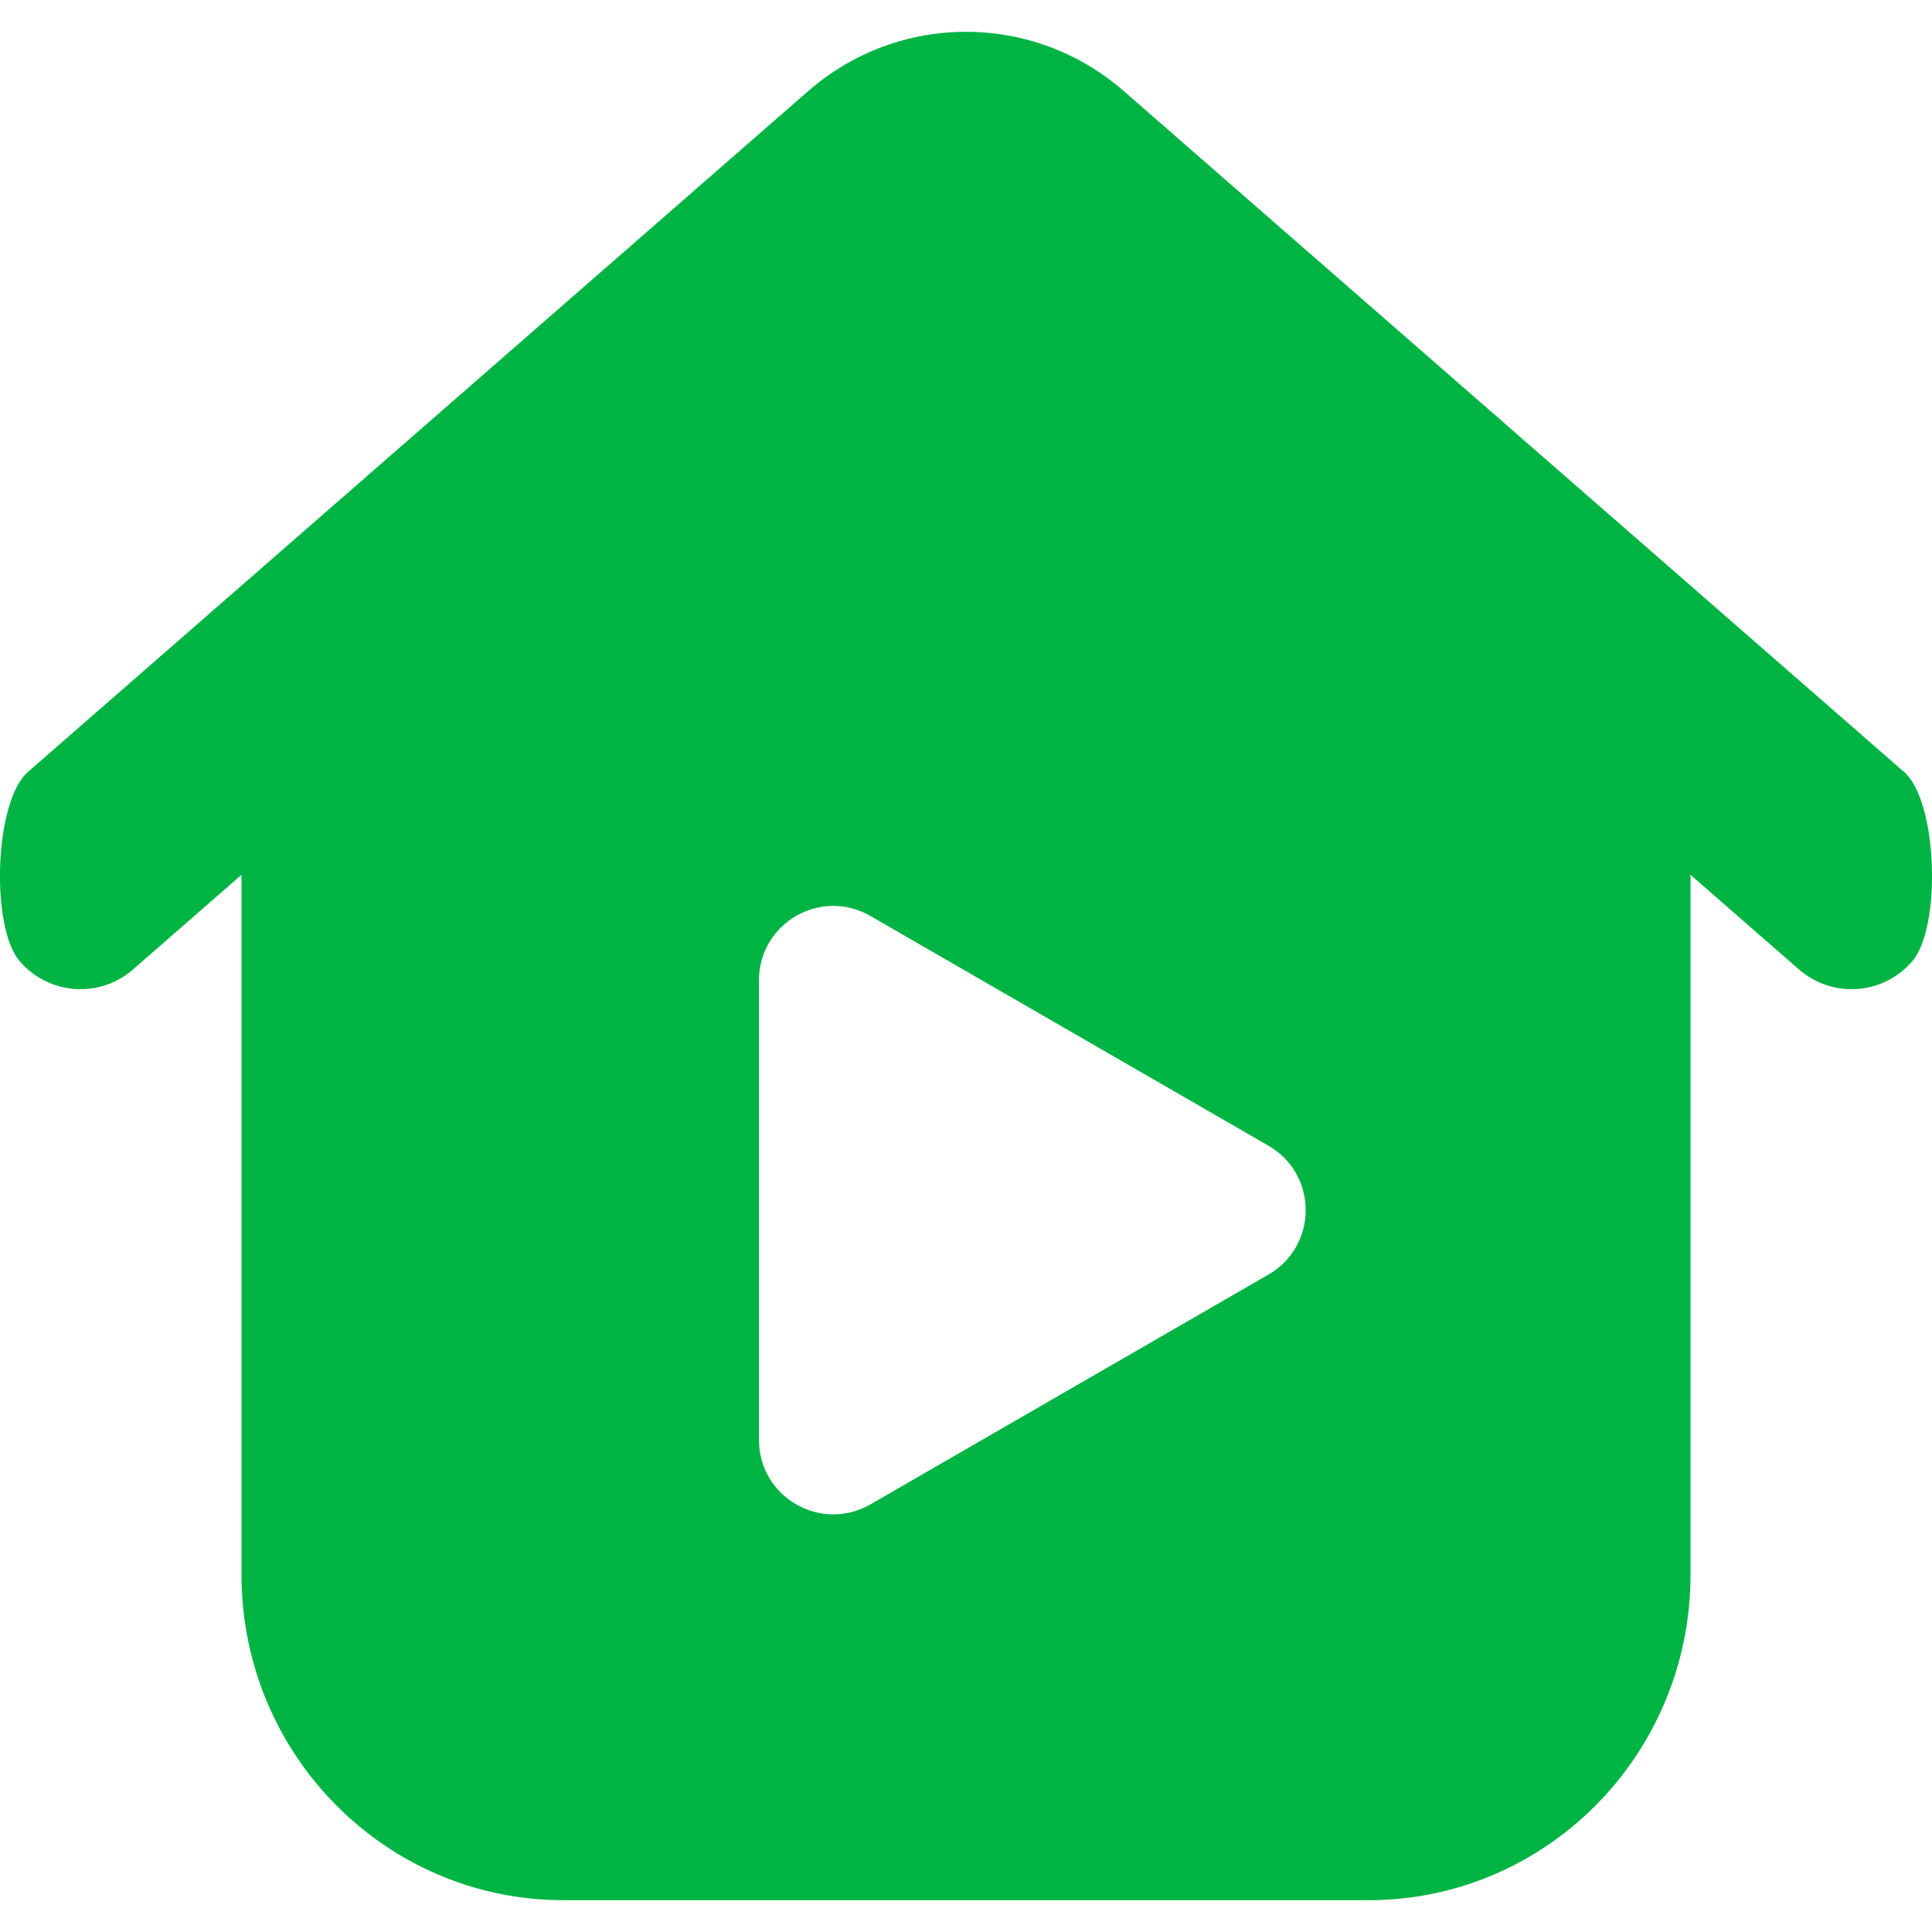 <svg width="26" height="26" viewBox="0 0 26 26" fill="none" xmlns="http://www.w3.org/2000/svg">
<path d="M10.876 1.226C12.096 0.162 13.904 0.162 15.124 1.226L25.625 10.389C26.078 10.784 26.128 12.475 25.737 12.933C25.346 13.391 24.662 13.441 24.209 13.046L22.75 11.773V21.193C22.75 23.611 20.81 25.572 18.417 25.572H7.583C5.19 25.572 3.25 23.611 3.25 21.193V11.773L1.791 13.046C1.338 13.441 0.655 13.39 0.263 12.933C-0.128 12.476 -0.078 10.784 0.375 10.389L10.876 1.226ZM11.714 12.327C11.047 11.942 10.214 12.422 10.214 13.192V19.378C10.214 20.148 11.047 20.629 11.714 20.245L17.071 17.152C17.738 16.767 17.738 15.804 17.071 15.419L11.714 12.327Z" fill="#00B444"/>
</svg>

